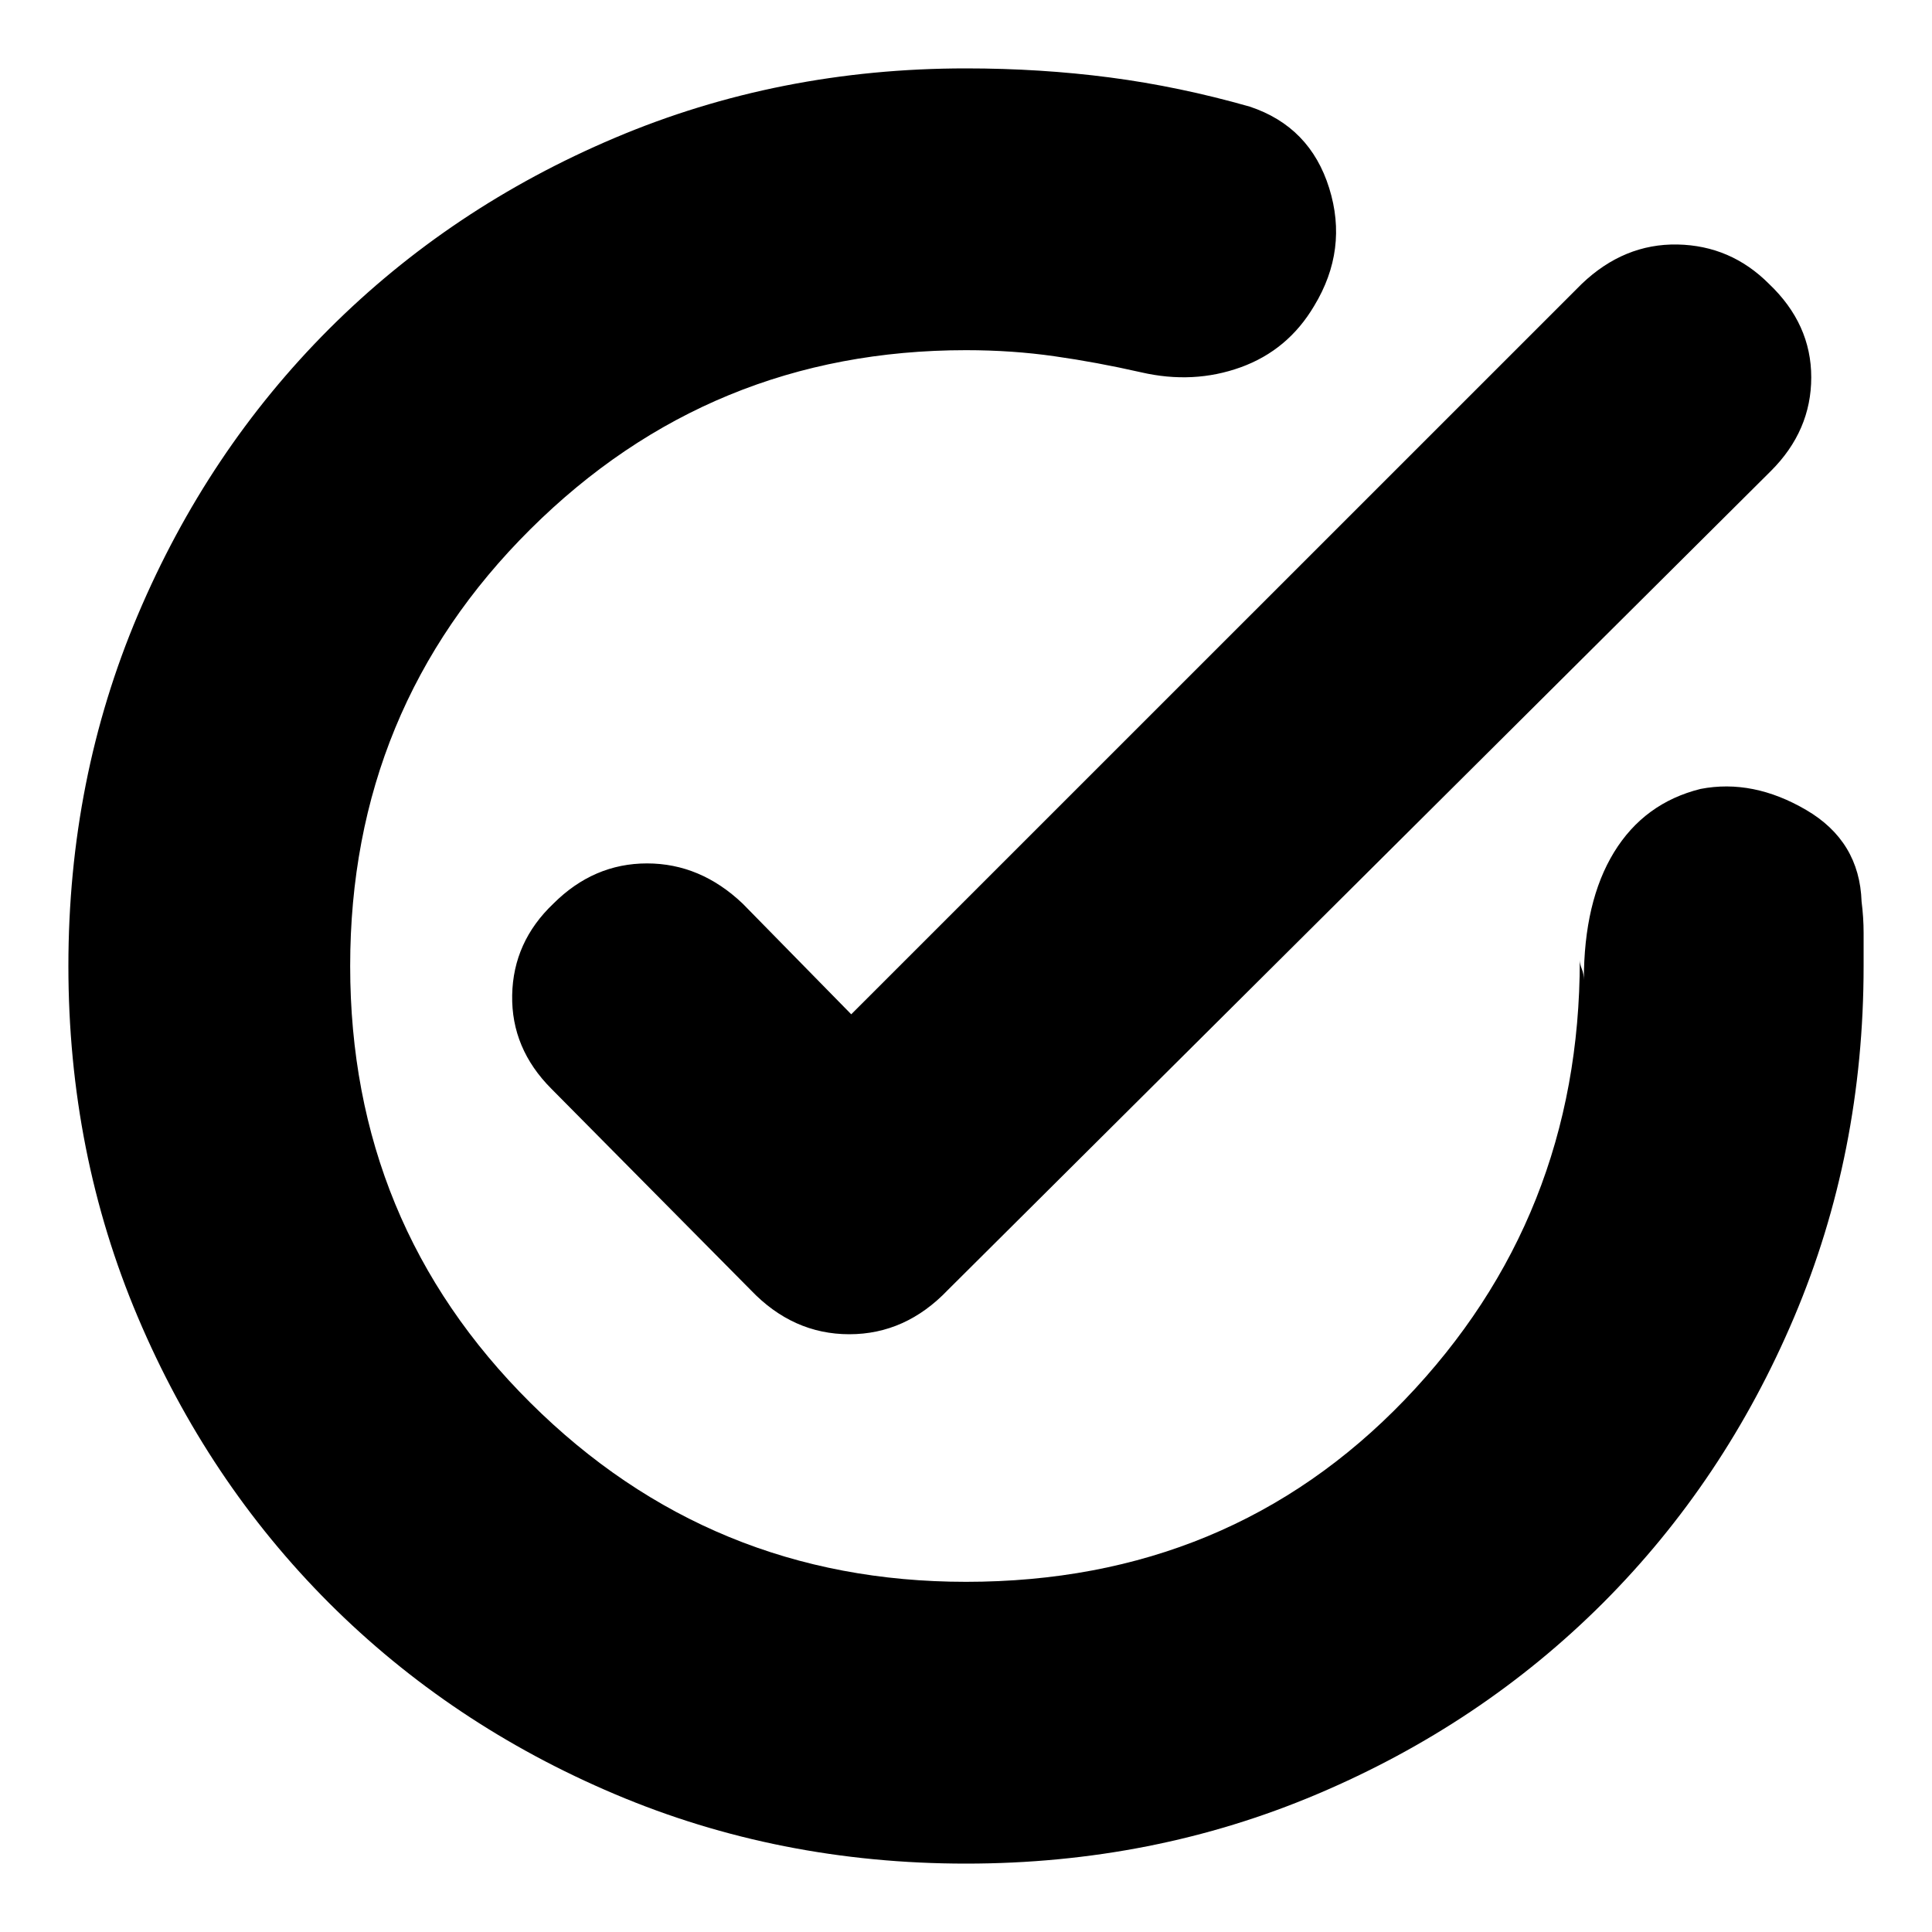 <svg xmlns="http://www.w3.org/2000/svg" height="20" width="20"><path d="M19.271 9.333Q19.292 9.5 19.292 9.656Q19.292 9.812 19.292 10Q19.292 11.938 18.573 13.635Q17.854 15.333 16.594 16.594Q15.333 17.854 13.635 18.573Q11.938 19.292 10 19.292Q8.062 19.292 6.365 18.573Q4.667 17.854 3.406 16.594Q2.146 15.333 1.427 13.635Q0.708 11.938 0.708 10Q0.708 8.062 1.427 6.365Q2.146 4.667 3.406 3.406Q4.667 2.146 6.365 1.427Q8.062 0.708 10 0.708Q10.771 0.708 11.49 0.802Q12.208 0.896 12.938 1.104Q13.562 1.312 13.76 1.948Q13.958 2.583 13.604 3.167Q13.333 3.625 12.844 3.802Q12.354 3.979 11.812 3.854Q11.354 3.75 10.917 3.688Q10.479 3.625 10 3.625Q7.354 3.625 5.49 5.479Q3.625 7.333 3.625 10Q3.625 12.667 5.49 14.521Q7.354 16.375 10 16.375Q12.729 16.375 14.542 14.49Q16.354 12.604 16.354 9.938Q16.354 9.979 16.375 10.031Q16.396 10.083 16.396 10.146Q16.396 9.333 16.708 8.823Q17.021 8.312 17.604 8.167Q18.146 8.062 18.698 8.385Q19.25 8.708 19.271 9.333ZM7.771 13.354 5.708 11.271Q5.292 10.854 5.302 10.302Q5.312 9.75 5.729 9.354Q6.146 8.938 6.698 8.938Q7.25 8.938 7.688 9.354L8.812 10.5L16.375 2.938Q16.812 2.521 17.365 2.531Q17.917 2.542 18.312 2.938Q18.75 3.354 18.75 3.906Q18.75 4.458 18.333 4.875L9.812 13.354Q9.375 13.812 8.792 13.812Q8.208 13.812 7.771 13.354Z"/></svg>